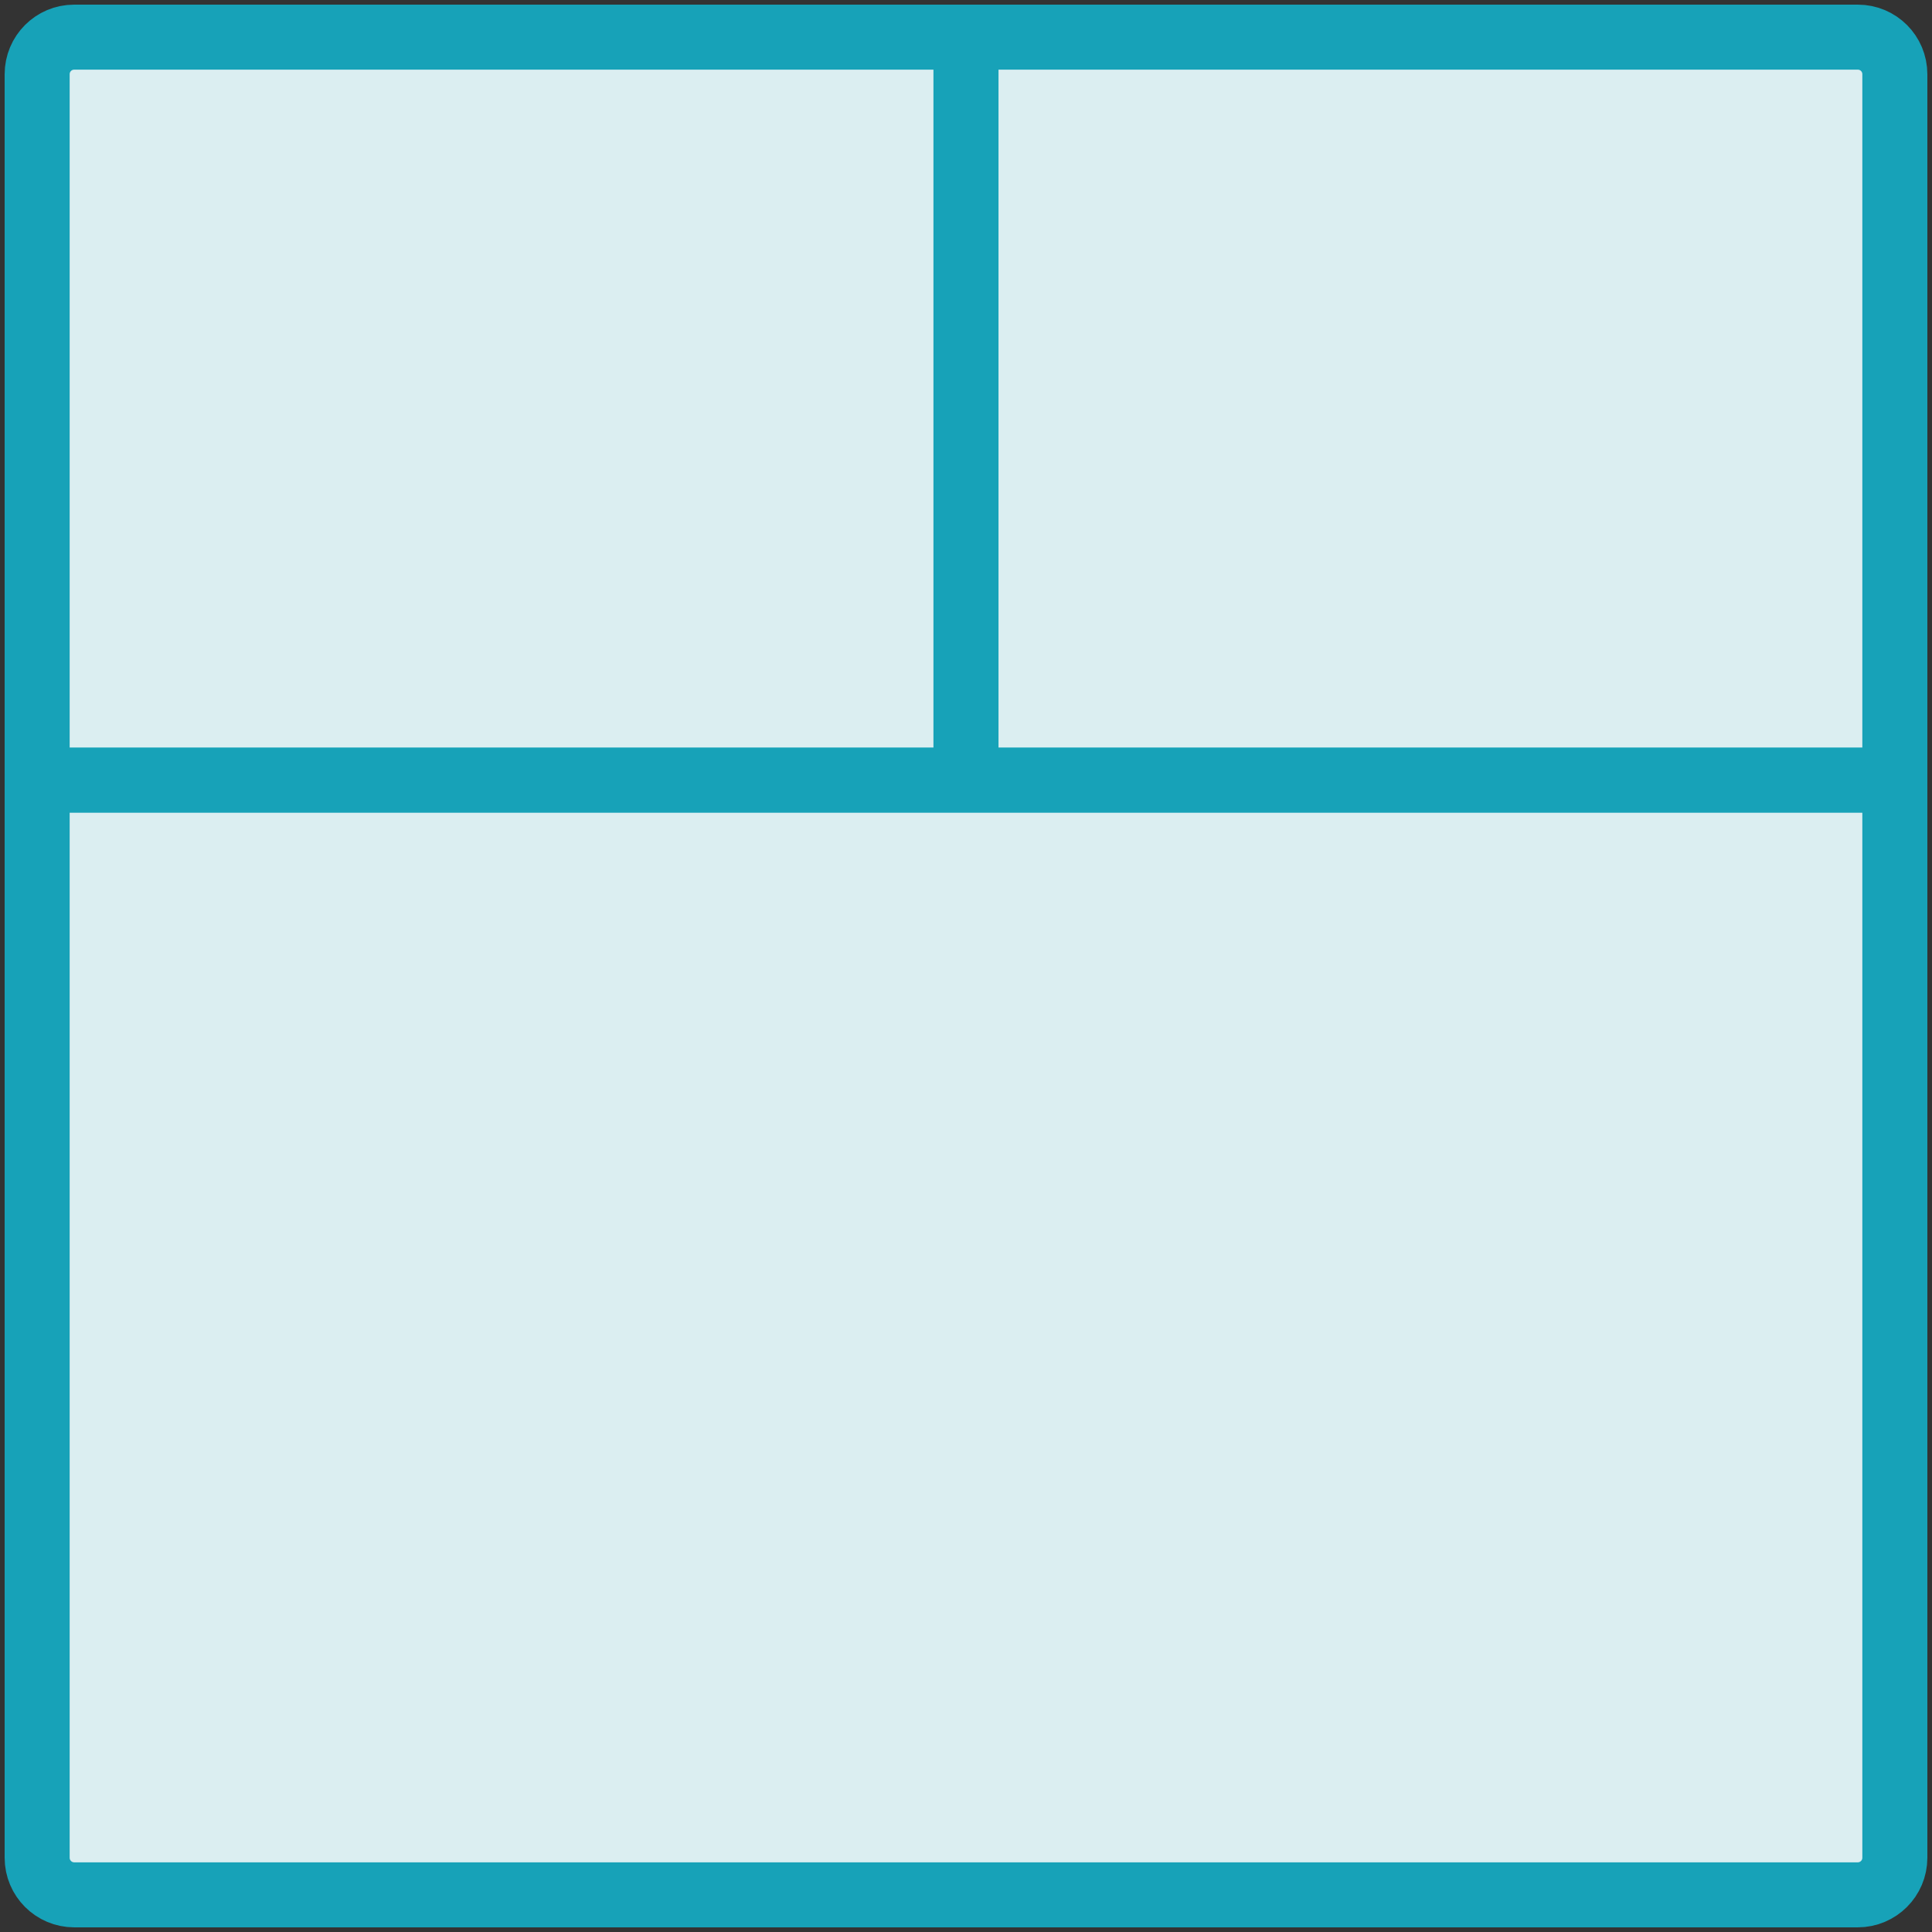 <?xml version="1.0" encoding="UTF-8"?>
<svg width="104px" height="104px" viewBox="0 0 104 104" version="1.1" xmlns="http://www.w3.org/2000/svg" xmlns:xlink="http://www.w3.org/1999/xlink">
    <rect x="0" y="0" width="104" height="104" fill="#333333" stroke="none"/>
    <!-- Generator: Sketch 46.2 (44496) - http://www.bohemiancoding.com/sketch -->
    <title>layouts-23</title>
    <desc>Created with Sketch.</desc>
    <defs></defs>
    <g id="ALL" stroke="none" stroke-width="1" fill="none" fill-rule="evenodd" stroke-linecap="round" stroke-linejoin="round">
        <g id="Primary" transform="translate(-2747, -23564)" stroke="#17A2B8" stroke-width="3.5" fill="#DBEEF1">
            <g id="Group-15" transform="translate(200, 200)">
                <g id="layouts-23" transform="translate(2549, 23366)">
                    <path d="M0,1.997 C0,0.894 0.889,0 1.991,0 L50,0 L50,40 L0,40 L0,1.997 Z" id="Layer-1"></path>
                    <path d="M50,0 L98.009,0 C99.109,0 100,0.892 100,1.997 L100,40 L50,40 L50,0 Z" id="Layer-2"></path>
                    <path d="M0,40 L100,40 L100,98.004 C100,99.106 99.105,100 98.002,100 L1.998,100 C0.894,100 0,99.105 0,98.004 L0,40 Z" id="Layer-3"></path>
                </g>
            </g>
        </g>
    </g>
</svg>